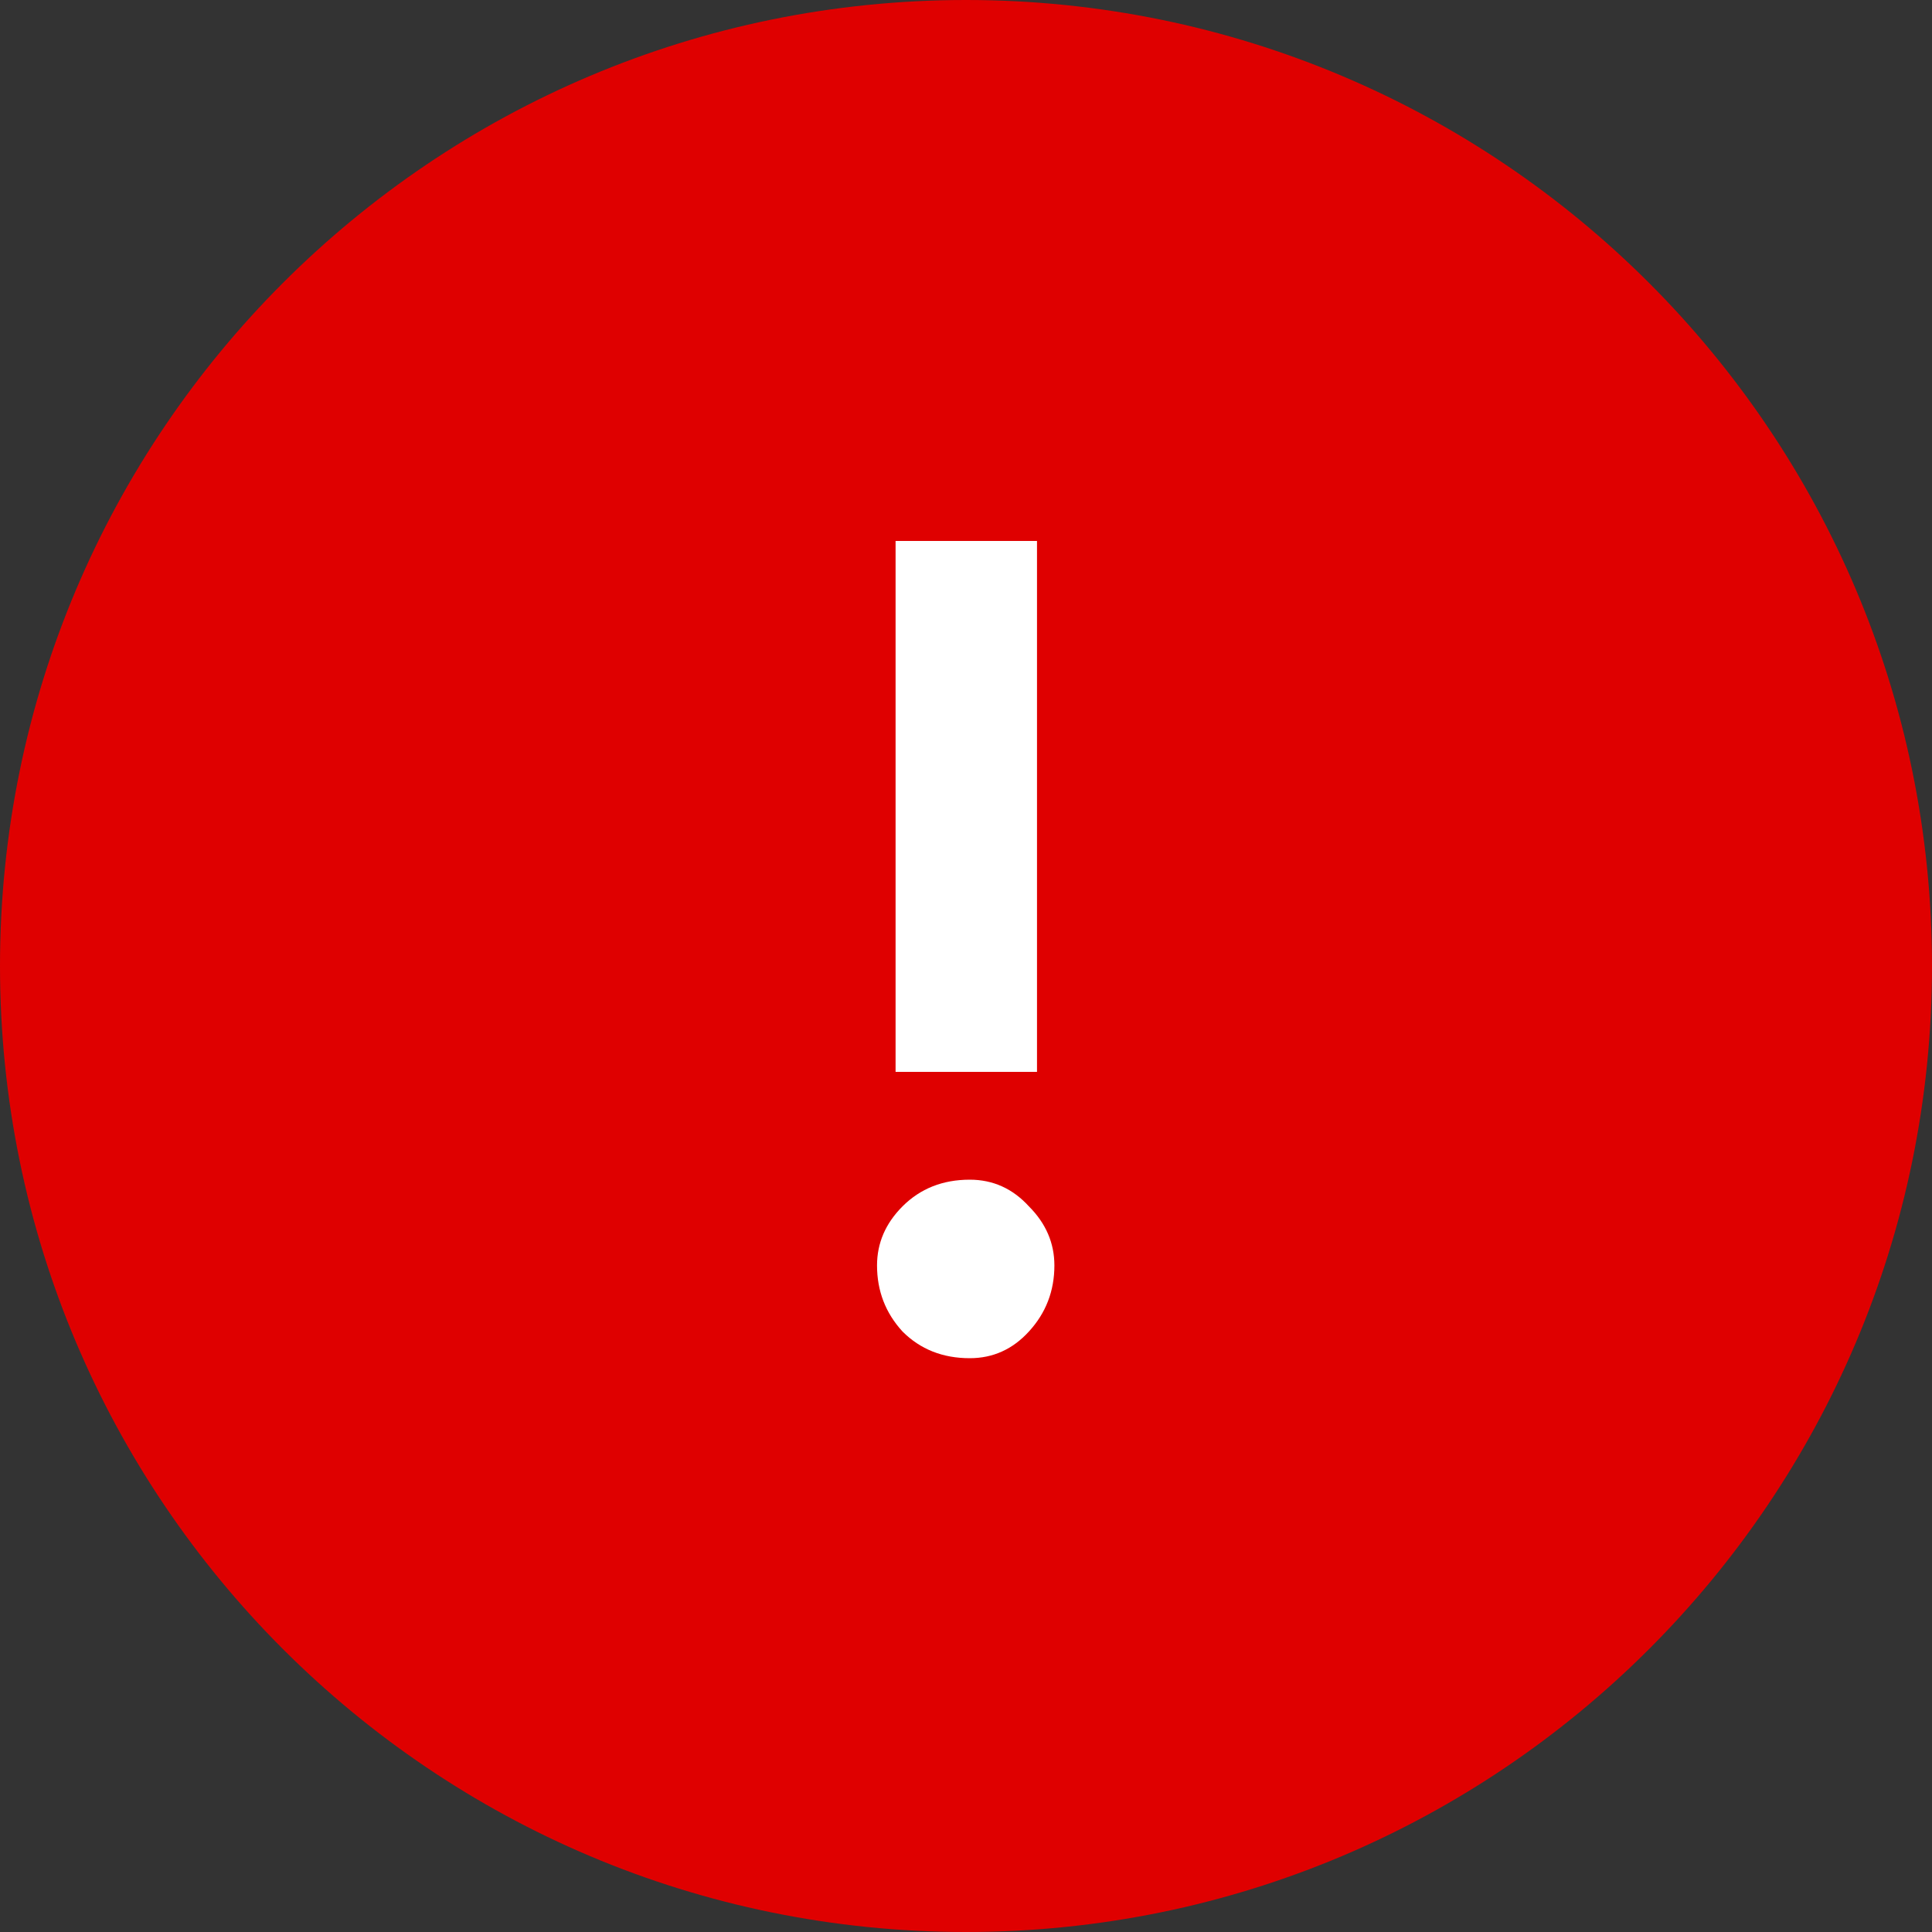 <svg width="20" height="20" viewBox="0 0 20 20" fill="none" xmlns="http://www.w3.org/2000/svg">
<rect x="0" y="0" width="20" height="20" fill="#333333" stroke="none"/>
<path d="M20 10C20 15.523 15.523 20 10 20C4.477 20 0 15.523 0 10C0 4.477 4.477 0 10 0C15.523 0 20 4.477 20 10Z" fill="#DF0000"/>
<path d="M10.735 11.096H9.271V5.6H10.735V11.096ZM9.079 13.1C9.079 12.868 9.167 12.664 9.343 12.488C9.527 12.304 9.759 12.212 10.039 12.212C10.279 12.212 10.483 12.304 10.651 12.488C10.827 12.664 10.915 12.868 10.915 13.1C10.915 13.364 10.827 13.592 10.651 13.784C10.483 13.968 10.279 14.06 10.039 14.06C9.759 14.06 9.527 13.968 9.343 13.784C9.167 13.592 9.079 13.364 9.079 13.1Z" fill="white"/>
</svg>
